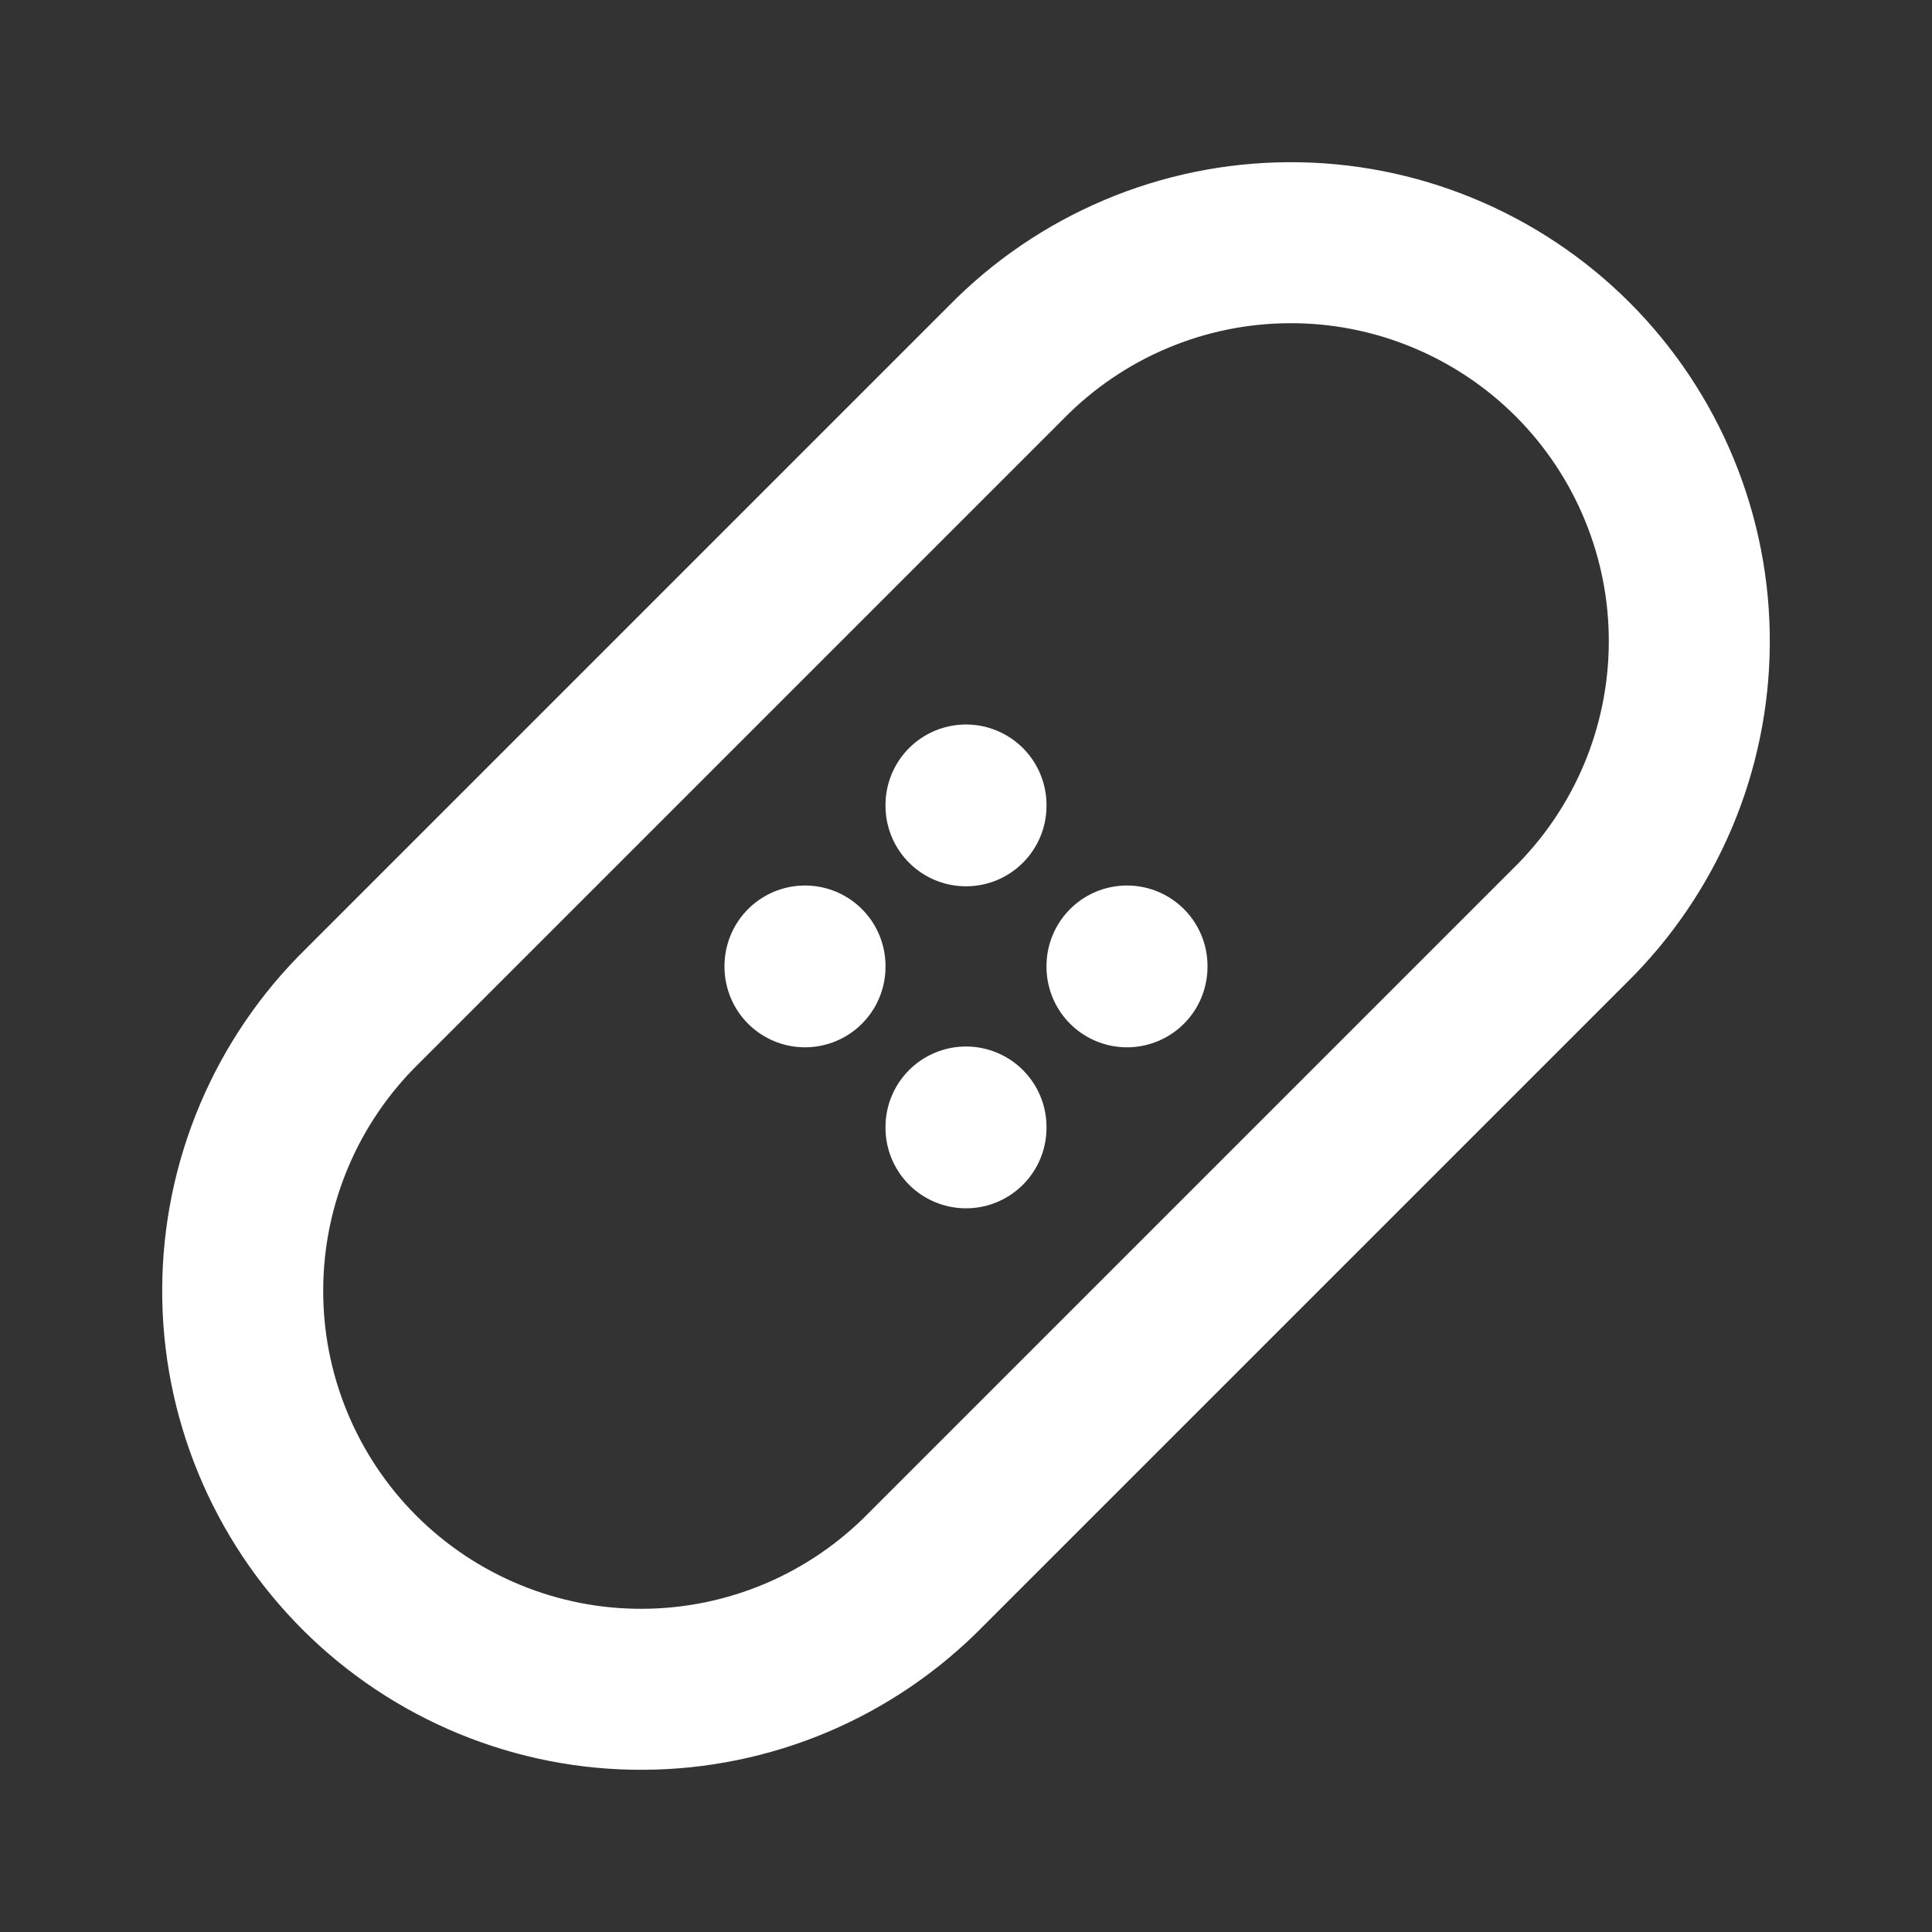 <svg width="24" height="24" viewBox="0 0 24 24" fill="none" xmlns="http://www.w3.org/2000/svg">
<rect x="0" y="0" width="24" height="24" fill="#333333" stroke="none"/>
<path d="M14 12V12.01" stroke="white" stroke-width="2" stroke-linecap="round" stroke-linejoin="round"/>
<path d="M10 12V12.01" stroke="white" stroke-width="2" stroke-linecap="round" stroke-linejoin="round"/>
<path d="M12 10V10.01" stroke="white" stroke-width="2" stroke-linecap="round" stroke-linejoin="round"/>
<path d="M12 14V14.01" stroke="white" stroke-width="2" stroke-linecap="round" stroke-linejoin="round"/>
<path d="M4.5 12.5L12.5 4.5C12.958 4.033 13.504 3.661 14.107 3.406C14.709 3.151 15.356 3.018 16.01 3.015C16.665 3.011 17.313 3.138 17.918 3.387C18.523 3.636 19.073 4.002 19.535 4.464C19.998 4.927 20.364 5.477 20.613 6.082C20.862 6.687 20.989 7.335 20.985 7.99C20.982 8.644 20.849 9.291 20.594 9.894C20.339 10.496 19.967 11.042 19.5 11.5L11.5 19.5C11.042 19.967 10.496 20.339 9.894 20.594C9.291 20.849 8.644 20.982 7.99 20.985C7.335 20.989 6.687 20.862 6.082 20.613C5.477 20.364 4.927 19.998 4.464 19.535C4.002 19.073 3.636 18.523 3.387 17.918C3.138 17.313 3.011 16.665 3.015 16.01C3.018 15.356 3.151 14.709 3.406 14.107C3.661 13.504 4.033 12.958 4.5 12.5Z" stroke="white" stroke-width="2" stroke-linecap="round" stroke-linejoin="round"/>
</svg>
